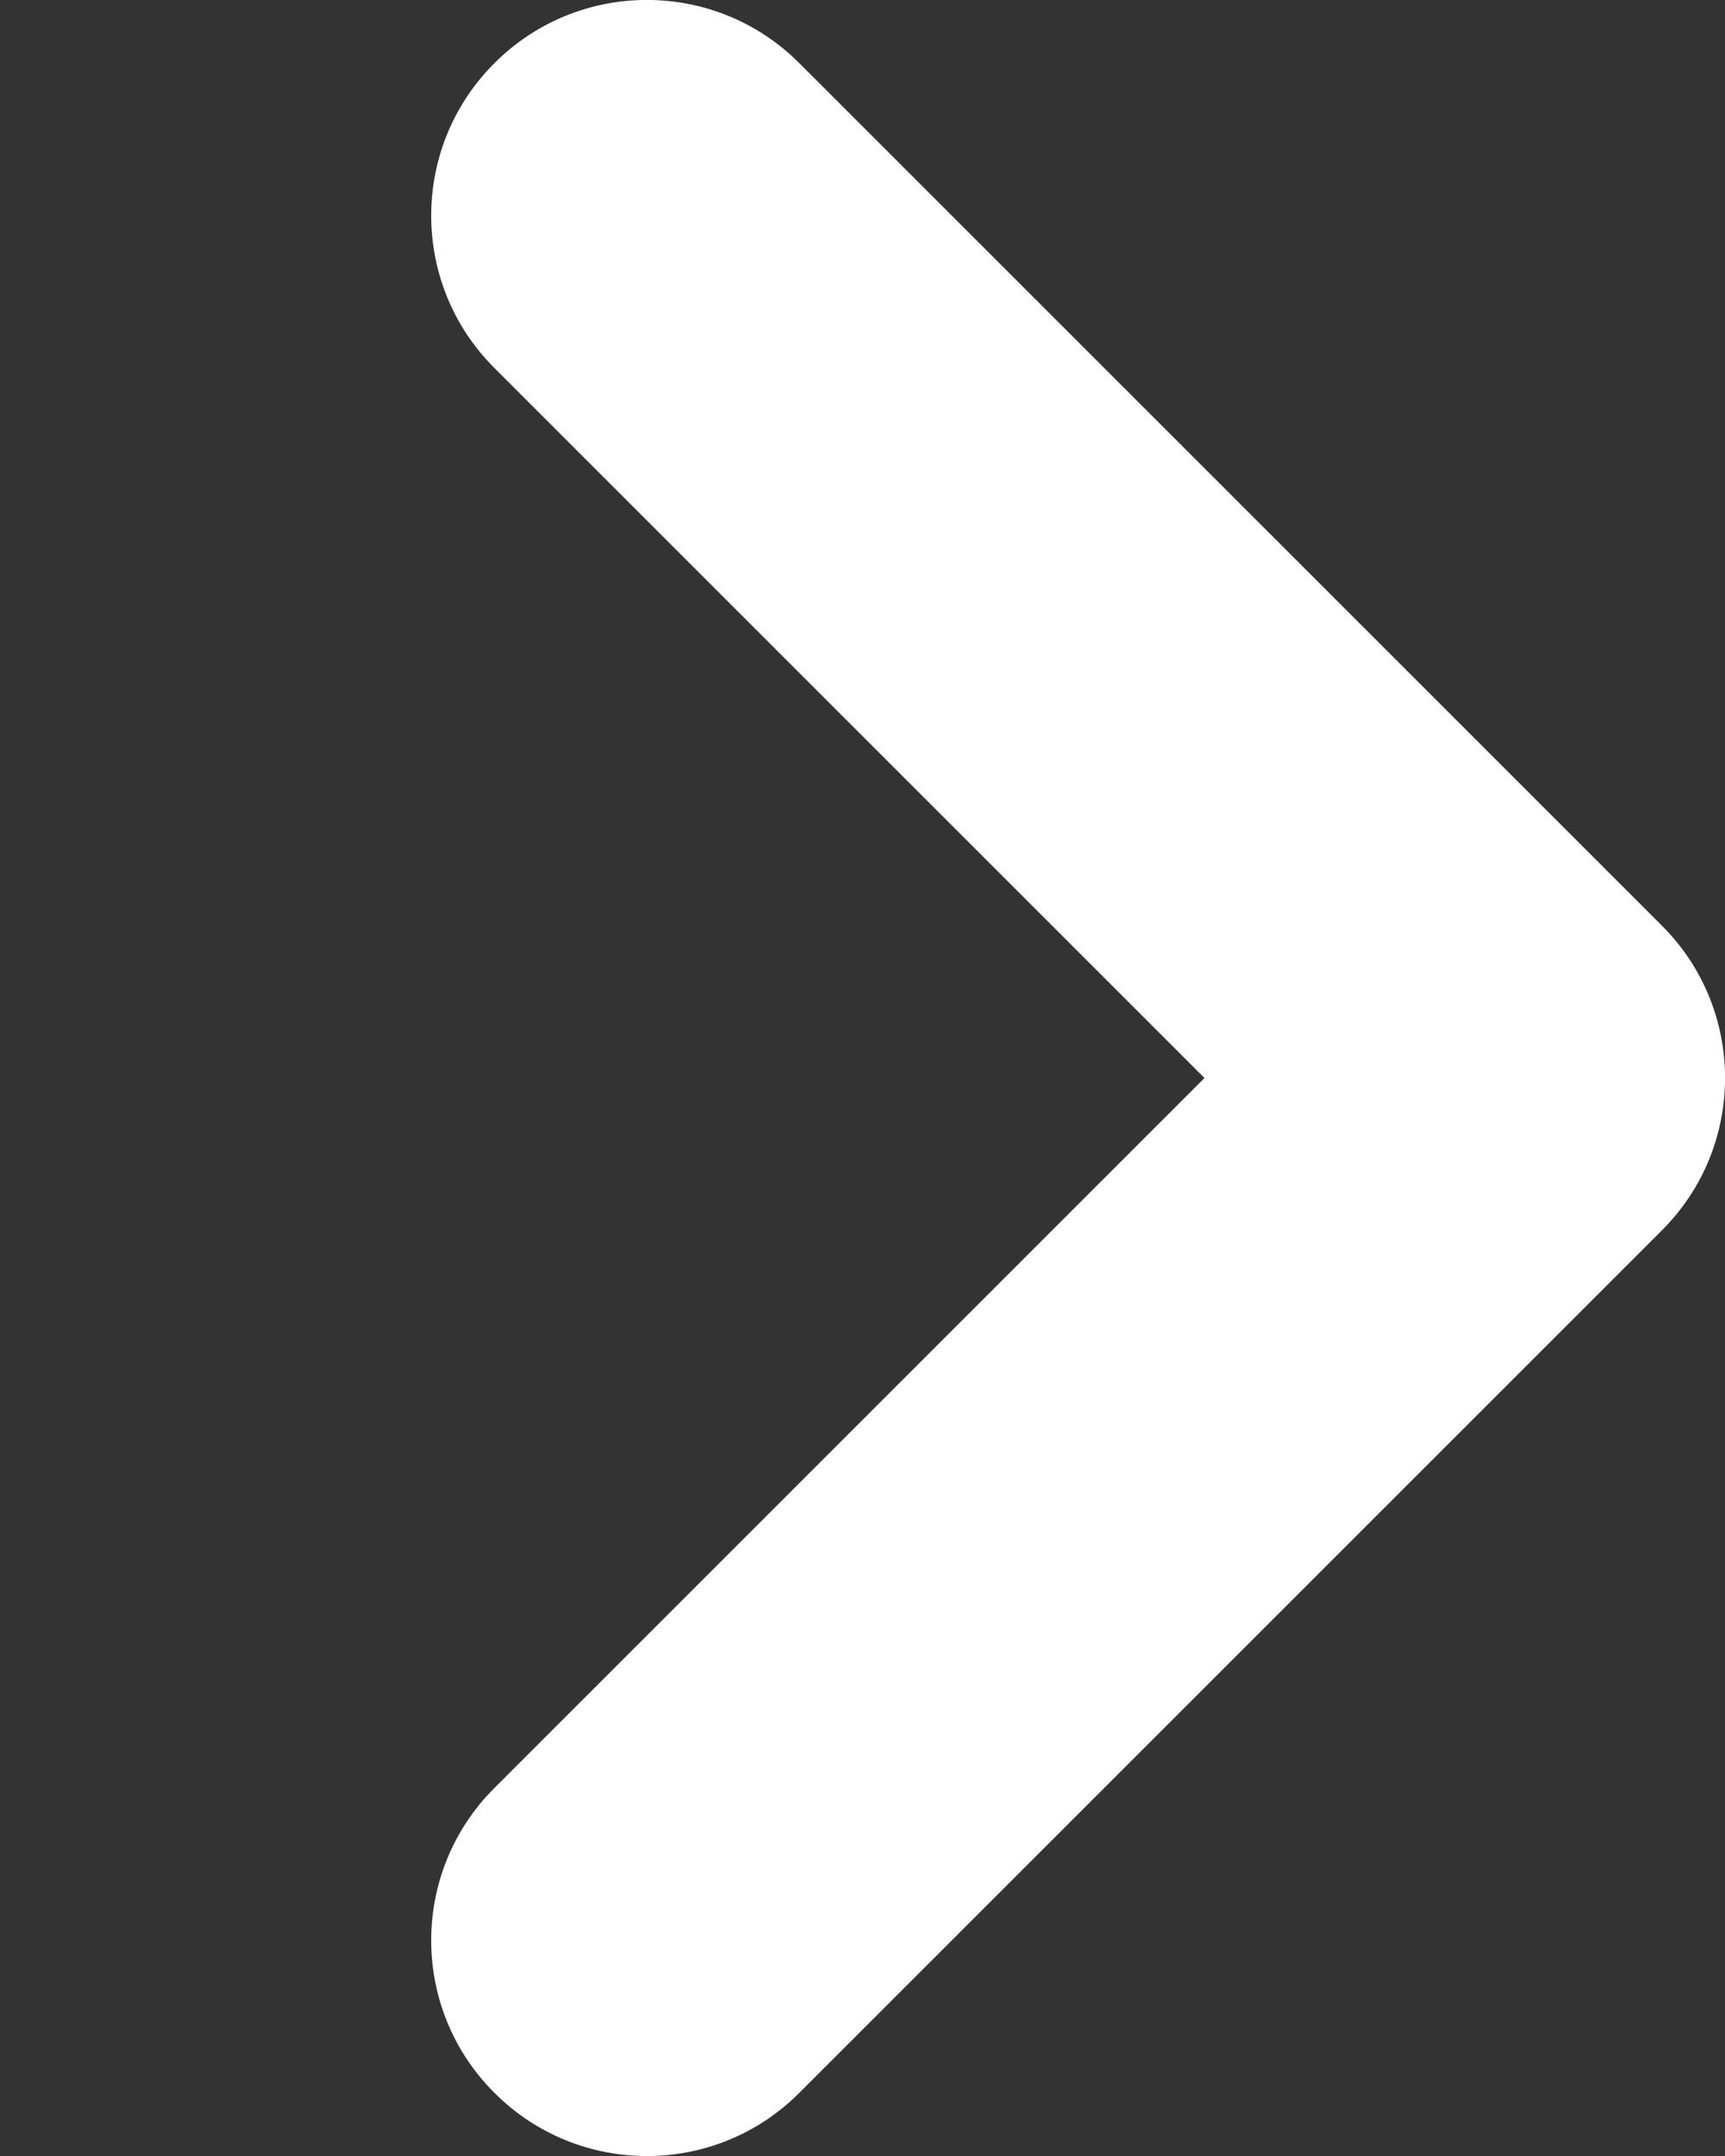 <svg width="8" height="10" viewBox="0 0 8 10" fill="none" xmlns="http://www.w3.org/2000/svg">
<rect x="0" y="0" width="8" height="10" fill="#333333" stroke="none"/>
<path fill-rule="evenodd" clip-rule="evenodd" d="M2.293 0.293C1.902 0.683 1.902 1.317 2.293 1.707L5.586 5L2.293 8.293C1.902 8.683 1.902 9.317 2.293 9.707C2.683 10.098 3.317 10.098 3.707 9.707L7.707 5.707C8.098 5.317 8.098 4.683 7.707 4.293L3.707 0.293C3.317 -0.098 2.683 -0.098 2.293 0.293Z" fill="white"/>
</svg>
